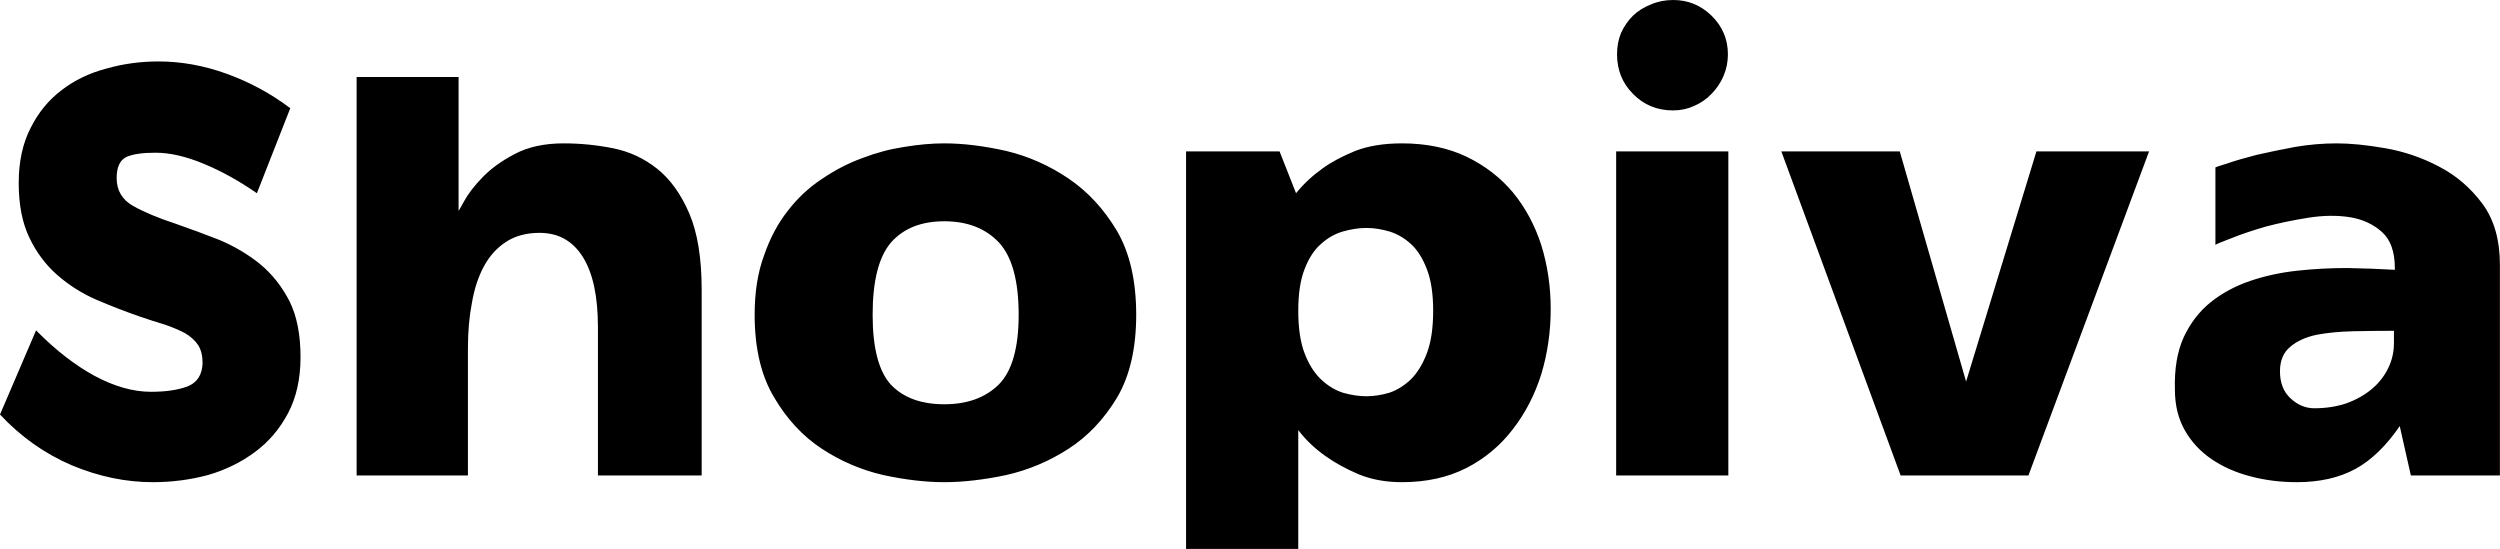 <svg data-v-423bf9ae="" xmlns="http://www.w3.org/2000/svg" viewBox="0 0 273.236 60" class="font"><!----><!----><!----><g data-v-423bf9ae="" id="b51e43cb-272a-44d3-a9d7-2156b9bc01d2" fill="black" transform="matrix(4.866,0,0,4.866,-2.384,0.876)"><path d="M7.01 2.25L6.26 4.16L6.26 4.16Q5.67 3.75 5.07 3.50L5.07 3.50L5.07 3.50Q4.47 3.25 3.98 3.25L3.98 3.25L3.98 3.25Q3.53 3.25 3.32 3.35L3.32 3.35L3.32 3.35Q3.11 3.46 3.11 3.82L3.11 3.82L3.11 3.82Q3.11 4.23 3.47 4.44L3.47 4.44L3.47 4.44Q3.84 4.65 4.42 4.84L4.42 4.84L4.42 4.84Q4.91 5.01 5.42 5.21L5.42 5.21L5.42 5.21Q5.92 5.42 6.33 5.75L6.33 5.75L6.33 5.75Q6.73 6.08 6.99 6.58L6.99 6.58L6.99 6.58Q7.24 7.08 7.24 7.84L7.24 7.84L7.24 7.84Q7.24 8.57 6.96 9.10L6.96 9.10L6.96 9.10Q6.68 9.63 6.22 9.97L6.22 9.97L6.22 9.97Q5.75 10.32 5.16 10.49L5.16 10.49L5.16 10.49Q4.56 10.65 3.92 10.65L3.92 10.65L3.92 10.65Q3.01 10.65 2.10 10.27L2.10 10.27L2.10 10.27Q1.19 9.88 0.49 9.13L0.49 9.13L1.30 7.24L1.30 7.24Q1.95 7.90 2.61 8.26L2.61 8.26L2.61 8.26Q3.28 8.62 3.88 8.62L3.88 8.62L3.88 8.62Q4.38 8.62 4.70 8.50L4.70 8.50L4.70 8.50Q5.03 8.37 5.04 7.97L5.04 7.97L5.04 7.97Q5.04 7.73 4.94 7.57L4.94 7.57L4.94 7.57Q4.83 7.41 4.64 7.30L4.64 7.30L4.64 7.30Q4.45 7.20 4.19 7.11L4.19 7.11L4.19 7.11Q3.92 7.03 3.63 6.93L3.63 6.93L3.63 6.93Q3.14 6.76 2.65 6.55L2.65 6.55L2.65 6.55Q2.17 6.34 1.78 6.00L1.78 6.00L1.78 6.00Q1.39 5.66 1.15 5.16L1.15 5.16L1.15 5.16Q0.91 4.66 0.91 3.93L0.91 3.93L0.91 3.93Q0.91 3.21 1.18 2.69L1.18 2.69L1.18 2.69Q1.44 2.17 1.88 1.84L1.88 1.84L1.88 1.84Q2.31 1.51 2.88 1.36L2.88 1.36L2.88 1.36Q3.44 1.20 4.05 1.20L4.05 1.20L4.05 1.20Q4.82 1.20 5.59 1.48L5.59 1.48L5.59 1.48Q6.36 1.76 7.01 2.25L7.01 2.25ZM13.15 3.04L13.15 3.04L13.15 3.04Q13.71 3.04 14.26 3.15L14.26 3.15L14.26 3.15Q14.81 3.26 15.25 3.61L15.25 3.61L15.25 3.61Q15.69 3.96 15.97 4.61L15.97 4.61L15.97 4.61Q16.25 5.26 16.25 6.33L16.25 6.33L16.25 10.50L13.92 10.50L13.92 7.17L13.92 7.17Q13.92 6.13 13.58 5.59L13.58 5.59L13.58 5.59Q13.24 5.05 12.61 5.05L12.61 5.05L12.61 5.05Q12.17 5.05 11.86 5.25L11.86 5.25L11.86 5.25Q11.55 5.45 11.36 5.80L11.36 5.80L11.36 5.80Q11.17 6.15 11.09 6.62L11.09 6.62L11.09 6.62Q11.00 7.08 11.00 7.64L11.00 7.64L11.00 10.50L8.50 10.50L8.50 1.55L10.79 1.55L10.79 4.56L10.79 4.56Q10.79 4.56 10.92 4.33L10.92 4.33L10.92 4.33Q11.05 4.09 11.33 3.80L11.33 3.80L11.33 3.80Q11.61 3.51 12.05 3.28L12.05 3.28L12.05 3.28Q12.50 3.04 13.15 3.04ZM21.70 3.04L21.70 3.04L21.70 3.04Q22.33 3.04 23.09 3.21L23.09 3.21L23.09 3.21Q23.84 3.39 24.49 3.83L24.49 3.83L24.49 3.83Q25.14 4.27 25.58 5.01L25.58 5.01L25.58 5.01Q26.01 5.75 26.01 6.89L26.01 6.89L26.01 6.89Q26.01 8.02 25.58 8.75L25.58 8.75L25.58 8.75Q25.14 9.48 24.49 9.90L24.49 9.90L24.49 9.90Q23.84 10.32 23.09 10.49L23.09 10.49L23.09 10.49Q22.33 10.65 21.70 10.65L21.70 10.65L21.70 10.65Q21.07 10.65 20.33 10.49L20.33 10.49L20.33 10.49Q19.59 10.32 18.95 9.90L18.95 9.90L18.95 9.90Q18.31 9.48 17.88 8.75L17.88 8.75L17.88 8.75Q17.44 8.02 17.44 6.89L17.44 6.89L17.44 6.89Q17.44 6.13 17.65 5.56L17.65 5.56L17.65 5.56Q17.85 4.98 18.18 4.56L18.18 4.56L18.18 4.56Q18.51 4.13 18.95 3.84L18.95 3.84L18.95 3.84Q19.39 3.54 19.86 3.37L19.86 3.37L19.86 3.37Q20.33 3.19 20.80 3.12L20.80 3.12L20.80 3.12Q21.28 3.04 21.70 3.04ZM21.70 8.90L21.70 8.90L21.70 8.90Q22.47 8.90 22.92 8.46L22.92 8.46L22.92 8.46Q23.37 8.01 23.37 6.89L23.37 6.89L23.37 6.89Q23.37 5.75 22.93 5.27L22.93 5.27L22.93 5.27Q22.48 4.79 21.70 4.79L21.70 4.79L21.70 4.79Q20.92 4.79 20.50 5.27L20.50 5.27L20.50 5.27Q20.09 5.75 20.09 6.89L20.09 6.89L20.09 6.89Q20.09 8.01 20.50 8.46L20.50 8.46L20.50 8.46Q20.92 8.90 21.70 8.90ZM31.98 10.65L31.98 10.65L31.98 10.65Q31.43 10.65 31.00 10.47L31.00 10.47L31.00 10.47Q30.58 10.29 30.27 10.07L30.27 10.07L30.27 10.07Q29.90 9.81 29.65 9.48L29.65 9.48L29.65 12.15L27.13 12.15L27.13 3.22L29.23 3.22L29.60 4.16L29.60 4.16Q29.85 3.85 30.20 3.60L30.20 3.60L30.20 3.60Q30.49 3.39 30.93 3.21L30.93 3.21L30.93 3.21Q31.37 3.04 31.98 3.04L31.98 3.04L31.98 3.04Q32.80 3.04 33.43 3.34L33.43 3.34L33.43 3.34Q34.05 3.64 34.47 4.14L34.47 4.14L34.47 4.14Q34.89 4.65 35.11 5.33L35.11 5.33L35.11 5.33Q35.32 6.01 35.32 6.76L35.32 6.76L35.32 6.76Q35.32 7.52 35.11 8.22L35.11 8.22L35.11 8.22Q34.89 8.92 34.47 9.46L34.47 9.46L34.47 9.46Q34.05 10.01 33.43 10.33L33.43 10.33L33.43 10.33Q32.80 10.65 31.98 10.65ZM31.18 4.94L31.18 4.94L31.18 4.94Q30.93 4.94 30.65 5.02L30.65 5.02L30.65 5.02Q30.38 5.10 30.16 5.30L30.16 5.30L30.16 5.30Q29.93 5.50 29.79 5.87L29.79 5.87L29.79 5.87Q29.65 6.23 29.65 6.80L29.65 6.80L29.65 6.80Q29.65 7.38 29.79 7.75L29.79 7.75L29.79 7.75Q29.93 8.12 30.16 8.34L30.16 8.34L30.16 8.34Q30.38 8.55 30.65 8.64L30.65 8.64L30.65 8.64Q30.93 8.72 31.18 8.72L31.18 8.72L31.18 8.72Q31.43 8.72 31.70 8.64L31.70 8.64L31.70 8.64Q31.96 8.55 32.18 8.34L32.18 8.34L32.18 8.34Q32.40 8.12 32.54 7.75L32.54 7.75L32.54 7.75Q32.68 7.38 32.68 6.80L32.68 6.80L32.68 6.80Q32.68 6.23 32.54 5.87L32.54 5.87L32.54 5.87Q32.40 5.50 32.18 5.30L32.18 5.30L32.18 5.30Q31.96 5.10 31.70 5.02L31.70 5.02L31.70 5.02Q31.43 4.94 31.18 4.94ZM39.31 10.50L36.79 10.50L36.79 3.22L39.31 3.22L39.31 10.50ZM39.30 1.04L39.30 1.04L39.30 1.04Q39.30 1.30 39.20 1.53L39.20 1.53L39.20 1.53Q39.10 1.76 38.93 1.93L38.93 1.93L38.93 1.93Q38.77 2.10 38.54 2.20L38.54 2.20L38.54 2.20Q38.32 2.30 38.07 2.30L38.07 2.30L38.07 2.30Q37.53 2.30 37.17 1.93L37.17 1.93L37.17 1.93Q36.81 1.57 36.81 1.04L36.81 1.04L36.81 1.04Q36.81 0.78 36.90 0.56L36.90 0.56L36.90 0.56Q37.00 0.34 37.17 0.17L37.17 0.17L37.17 0.17Q37.34 0.01 37.57-0.08L37.57-0.08L37.57-0.08Q37.80-0.18 38.07-0.18L38.07-0.18L38.07-0.18Q38.57-0.18 38.93 0.17L38.93 0.17L38.93 0.17Q39.30 0.53 39.30 1.04ZM46.23 3.22L48.76 3.22L46.05 10.50L43.18 10.50L40.50 3.22L43.16 3.22L44.65 8.39L46.23 3.22ZM46.23 3.22L48.76 3.22L46.05 10.50L43.18 10.50L40.50 3.22L43.16 3.22L44.65 8.39L46.23 3.22ZM56.64 5.77L56.64 10.50L54.64 10.50L54.39 9.39L54.39 9.39Q53.94 10.05 53.40 10.35L53.40 10.35L53.40 10.35Q52.85 10.65 52.08 10.65L52.08 10.65L52.08 10.65Q51.53 10.65 51.04 10.52L51.04 10.52L51.04 10.52Q50.54 10.39 50.16 10.13L50.16 10.13L50.16 10.13Q49.78 9.87 49.56 9.48L49.56 9.48L49.56 9.48Q49.34 9.09 49.34 8.57L49.34 8.57L49.34 8.57Q49.32 7.87 49.54 7.39L49.54 7.39L49.54 7.39Q49.76 6.92 50.14 6.61L50.14 6.61L50.14 6.61Q50.53 6.30 51.03 6.13L51.03 6.13L51.03 6.13Q51.53 5.96 52.09 5.90L52.09 5.90L52.09 5.90Q52.64 5.84 53.21 5.84L53.21 5.84L53.21 5.84Q53.77 5.85 54.28 5.88L54.28 5.88L54.28 5.84L54.28 5.84Q54.28 5.29 53.99 5.03L53.99 5.03L53.99 5.03Q53.70 4.77 53.28 4.70L53.28 4.70L53.28 4.70Q52.85 4.63 52.34 4.71L52.34 4.71L52.34 4.71Q51.83 4.79 51.38 4.91L51.38 4.91L51.38 4.91Q50.93 5.04 50.61 5.17L50.61 5.17L50.61 5.17Q50.29 5.29 50.25 5.32L50.25 5.32L50.25 3.58L50.25 3.58Q50.26 3.57 50.52 3.49L50.52 3.49L50.52 3.49Q50.78 3.40 51.17 3.30L51.17 3.30L51.17 3.30Q51.56 3.21 52.04 3.12L52.04 3.12L52.04 3.12Q52.51 3.04 52.98 3.04L52.98 3.04L52.98 3.04Q53.44 3.04 54.07 3.15L54.07 3.15L54.07 3.15Q54.70 3.26 55.27 3.56L55.27 3.56L55.27 3.56Q55.85 3.86 56.25 4.40L56.25 4.40L56.25 4.40Q56.64 4.93 56.64 5.77L56.64 5.77ZM54.26 7.52L54.26 7.25L54.26 7.25Q53.80 7.25 53.35 7.26L53.35 7.26L53.35 7.26Q52.89 7.27 52.52 7.34L52.52 7.34L52.52 7.34Q52.15 7.42 51.93 7.61L51.93 7.61L51.93 7.61Q51.70 7.80 51.70 8.16L51.70 8.16L51.70 8.16Q51.70 8.55 51.94 8.77L51.94 8.77L51.94 8.77Q52.18 8.99 52.47 8.99L52.47 8.99L52.47 8.99Q52.86 8.99 53.19 8.88L53.19 8.88L53.19 8.88Q53.52 8.76 53.76 8.56L53.76 8.56L53.76 8.56Q54.00 8.36 54.13 8.09L54.13 8.09L54.13 8.09Q54.26 7.83 54.26 7.52L54.26 7.52Z"></path></g><!----><!----></svg>